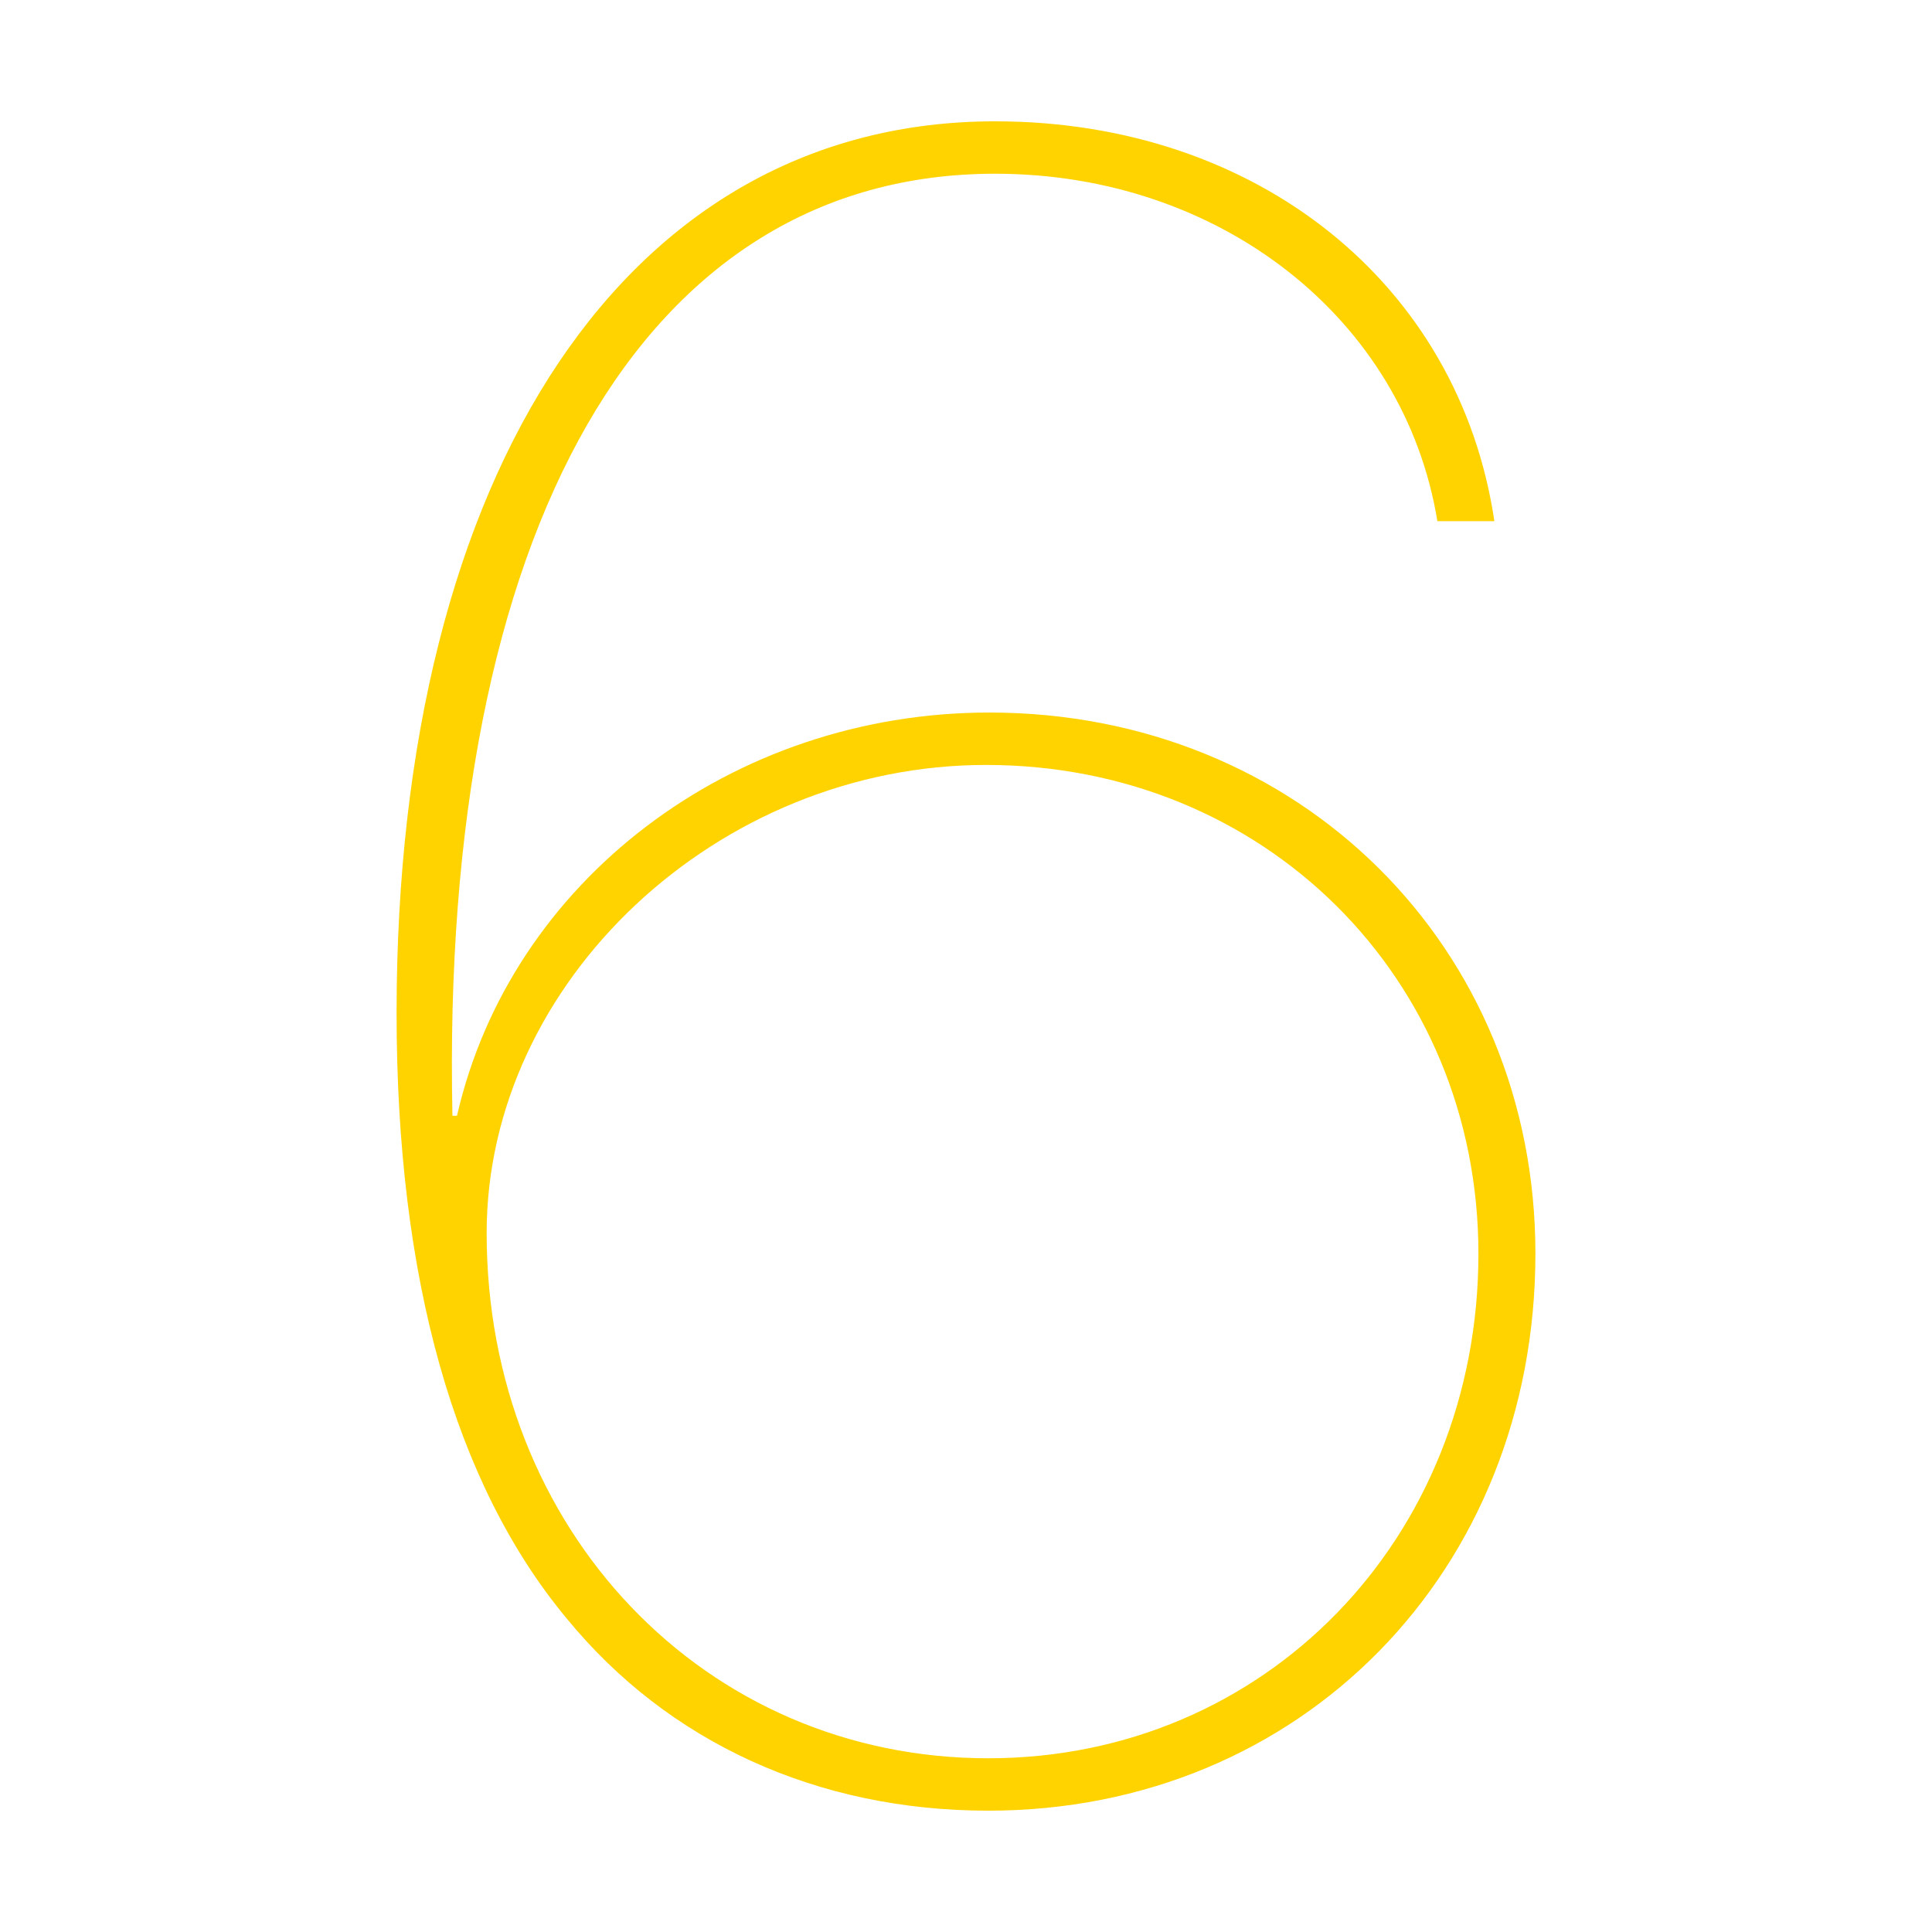 <?xml version="1.0" standalone="no"?><!DOCTYPE svg PUBLIC "-//W3C//DTD SVG 1.1//EN" "http://www.w3.org/Graphics/SVG/1.1/DTD/svg11.dtd"><svg class="icon" width="200px" height="200.00px" viewBox="0 0 1024 1024" version="1.1" xmlns="http://www.w3.org/2000/svg"><path d="M523.782 959.696c165.553 0 290.019-126.793 290.019-295.244 0-162.414-125.071-286.792-289.416-286.792-136.552 0-253.768 89.358-282.166 213.735l-2.416 0c-6.646-311.546 101.506-499.318 287.602-499.318 119.029 0 216.91 76.678 234.433 184.149l30.211 0c-18.731-126.188-126.279-211.924-264.643-211.924-193.951 0-317.209 183.546-317.209 472.753 0 140.678 30.815 249.357 90.026 320.602C353.998 923.47 433.151 959.696 523.782 959.696zM523.782 931.923c-150.449 0-265.852-121.358-265.852-278.338 0-133.434 122.655-248.15 264.643-248.15 147.427 0 261.018 112.905 261.018 259.017C783.592 815.395 670.604 931.923 523.782 931.923z" fill="#ffd300" /></svg>